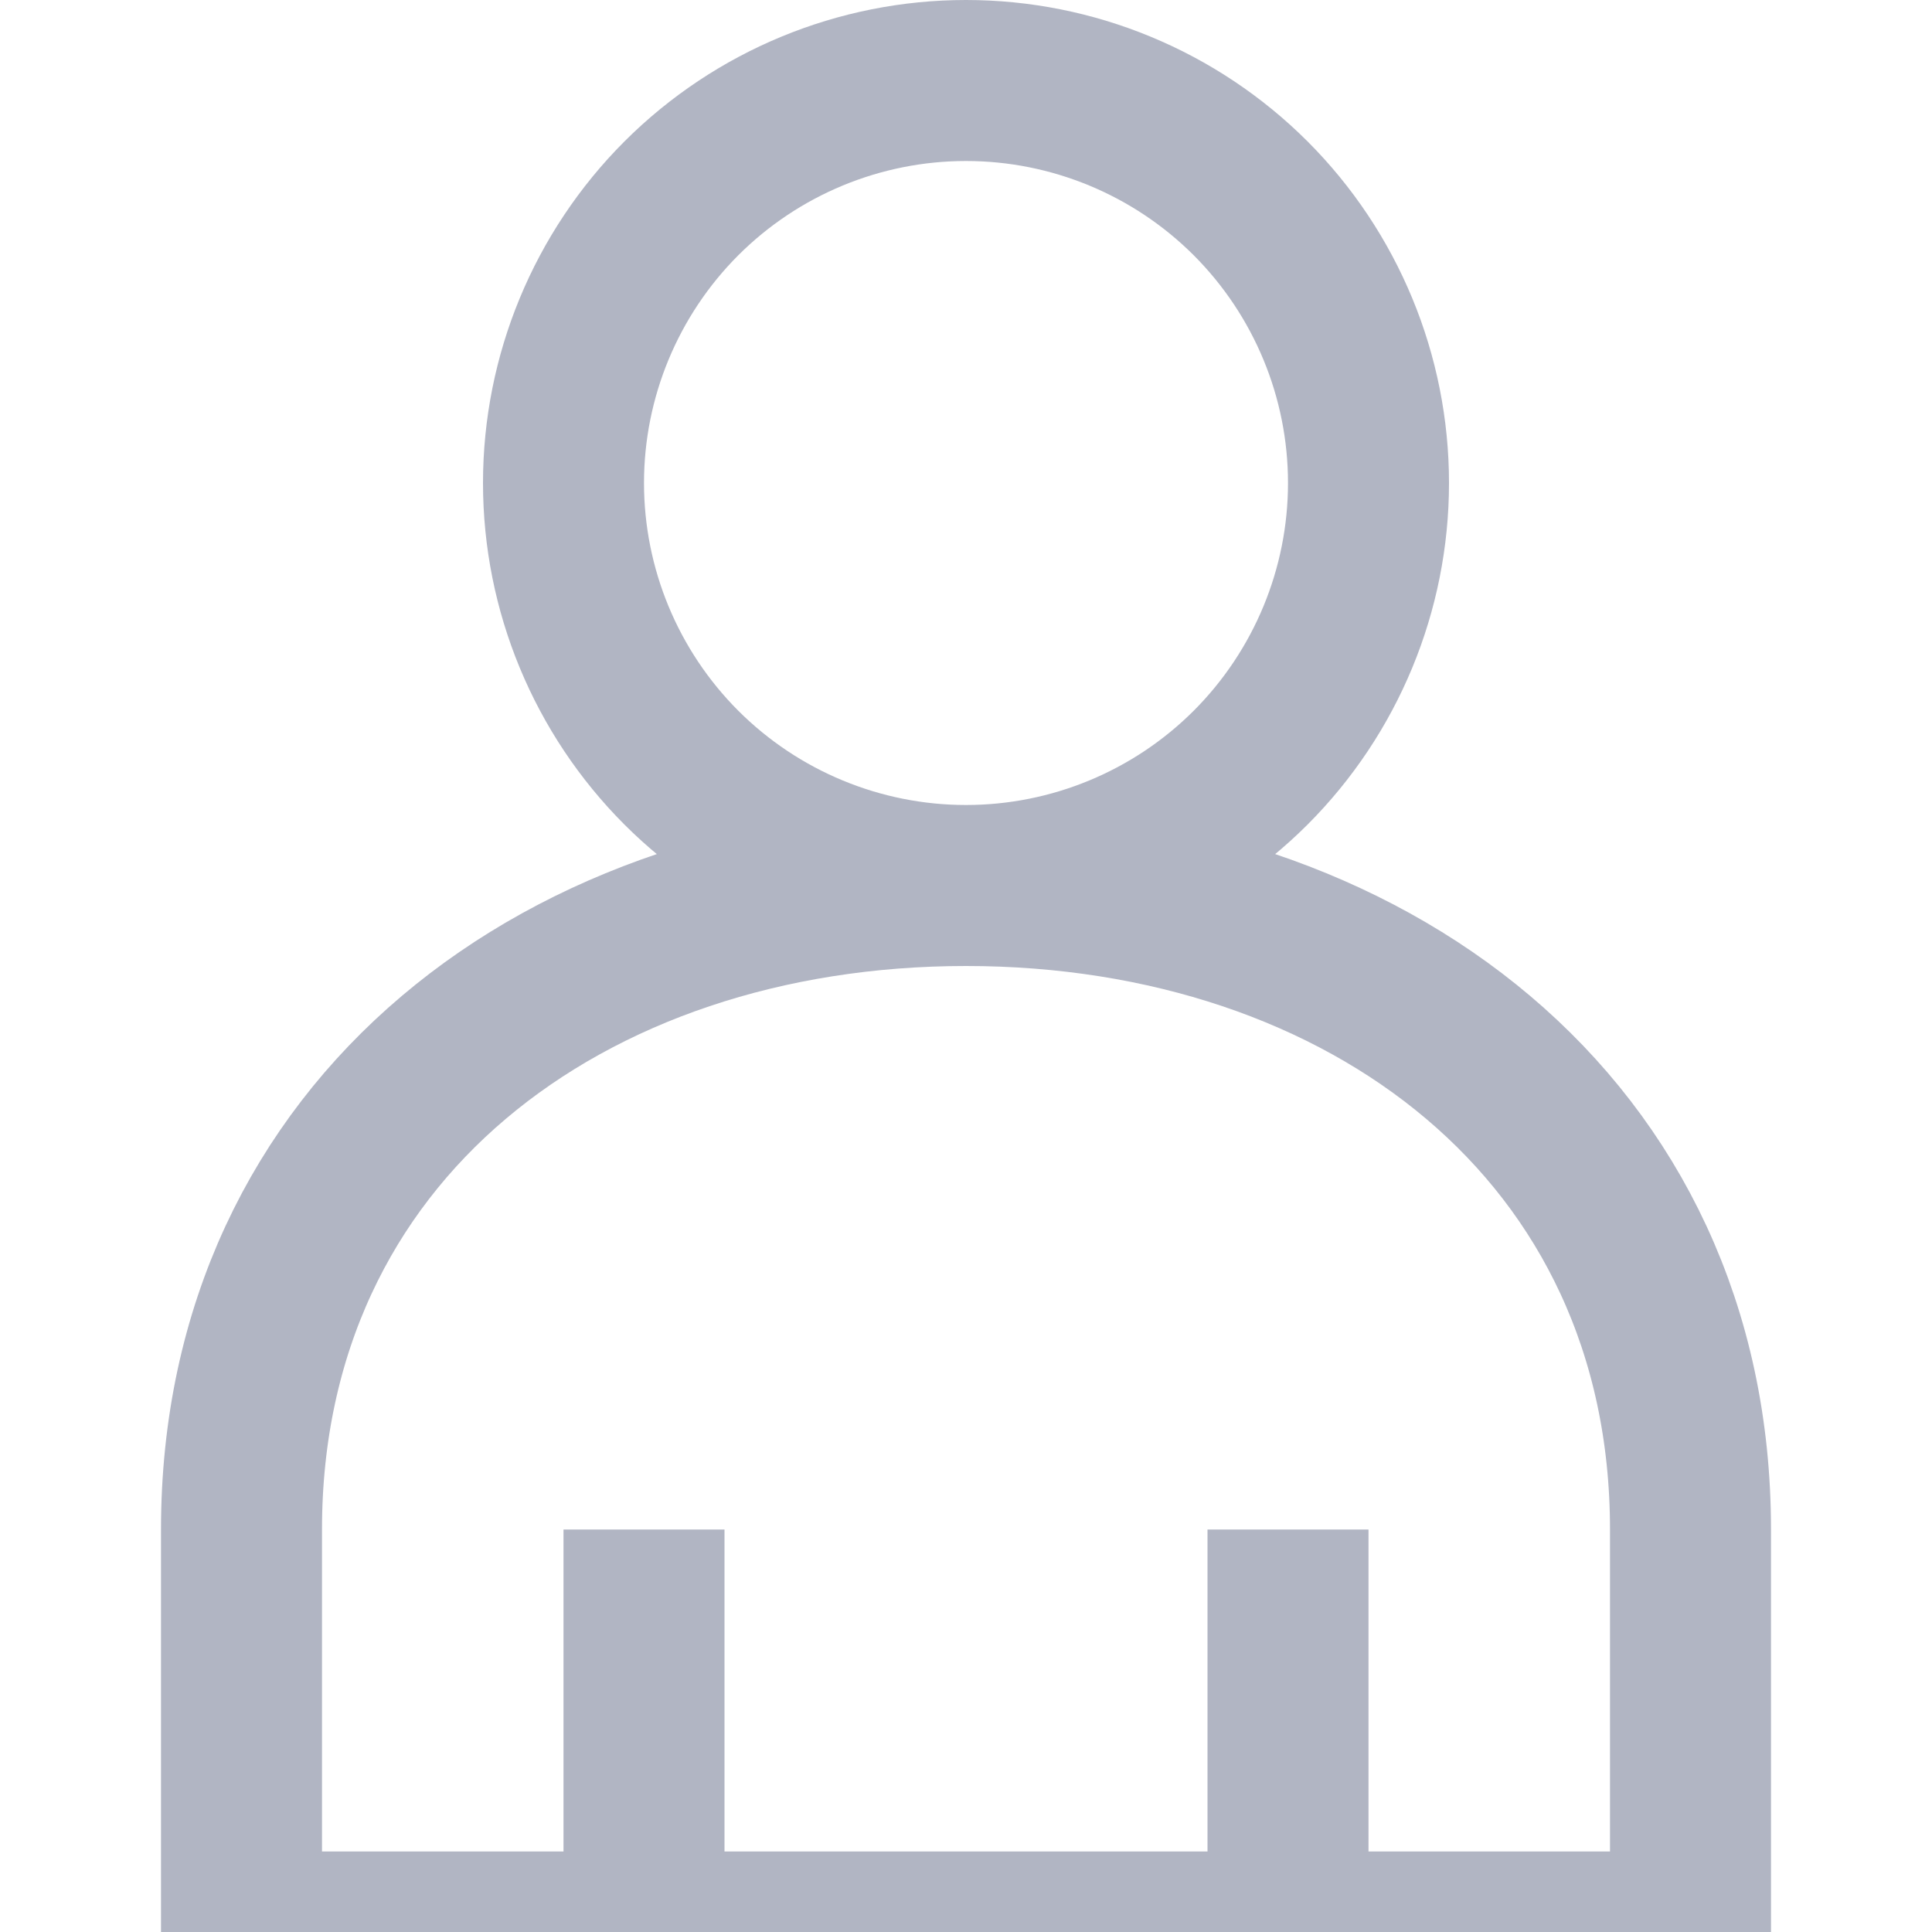 <svg width="24" height="24" viewBox="0 0 24 24" fill="none" xmlns="http://www.w3.org/2000/svg">
<g clip-path="url(#clip0_35_78)">
<path d="M8 24V19V24ZM16 24V19V24ZM3 24V19C3 14.03 7.03 11 12 11C16.97 11 21 14.03 21 19V24H3ZM12 11C13.326 11 14.598 10.473 15.536 9.536C16.473 8.598 17 7.326 17 6C17 4.674 16.473 3.402 15.536 2.464C14.598 1.527 13.326 1 12 1C10.674 1 9.402 1.527 8.464 2.464C7.527 3.402 7 4.674 7 6C7 7.326 7.527 8.598 8.464 9.536C9.402 10.473 10.674 11 12 11V11Z" stroke="#B1B5C3" stroke-width="2"/>
</g>
<defs>
<clipPath id="clip0_35_78">
<rect width="24" height="24" fill="white"/>
</clipPath>
</defs>
</svg>
